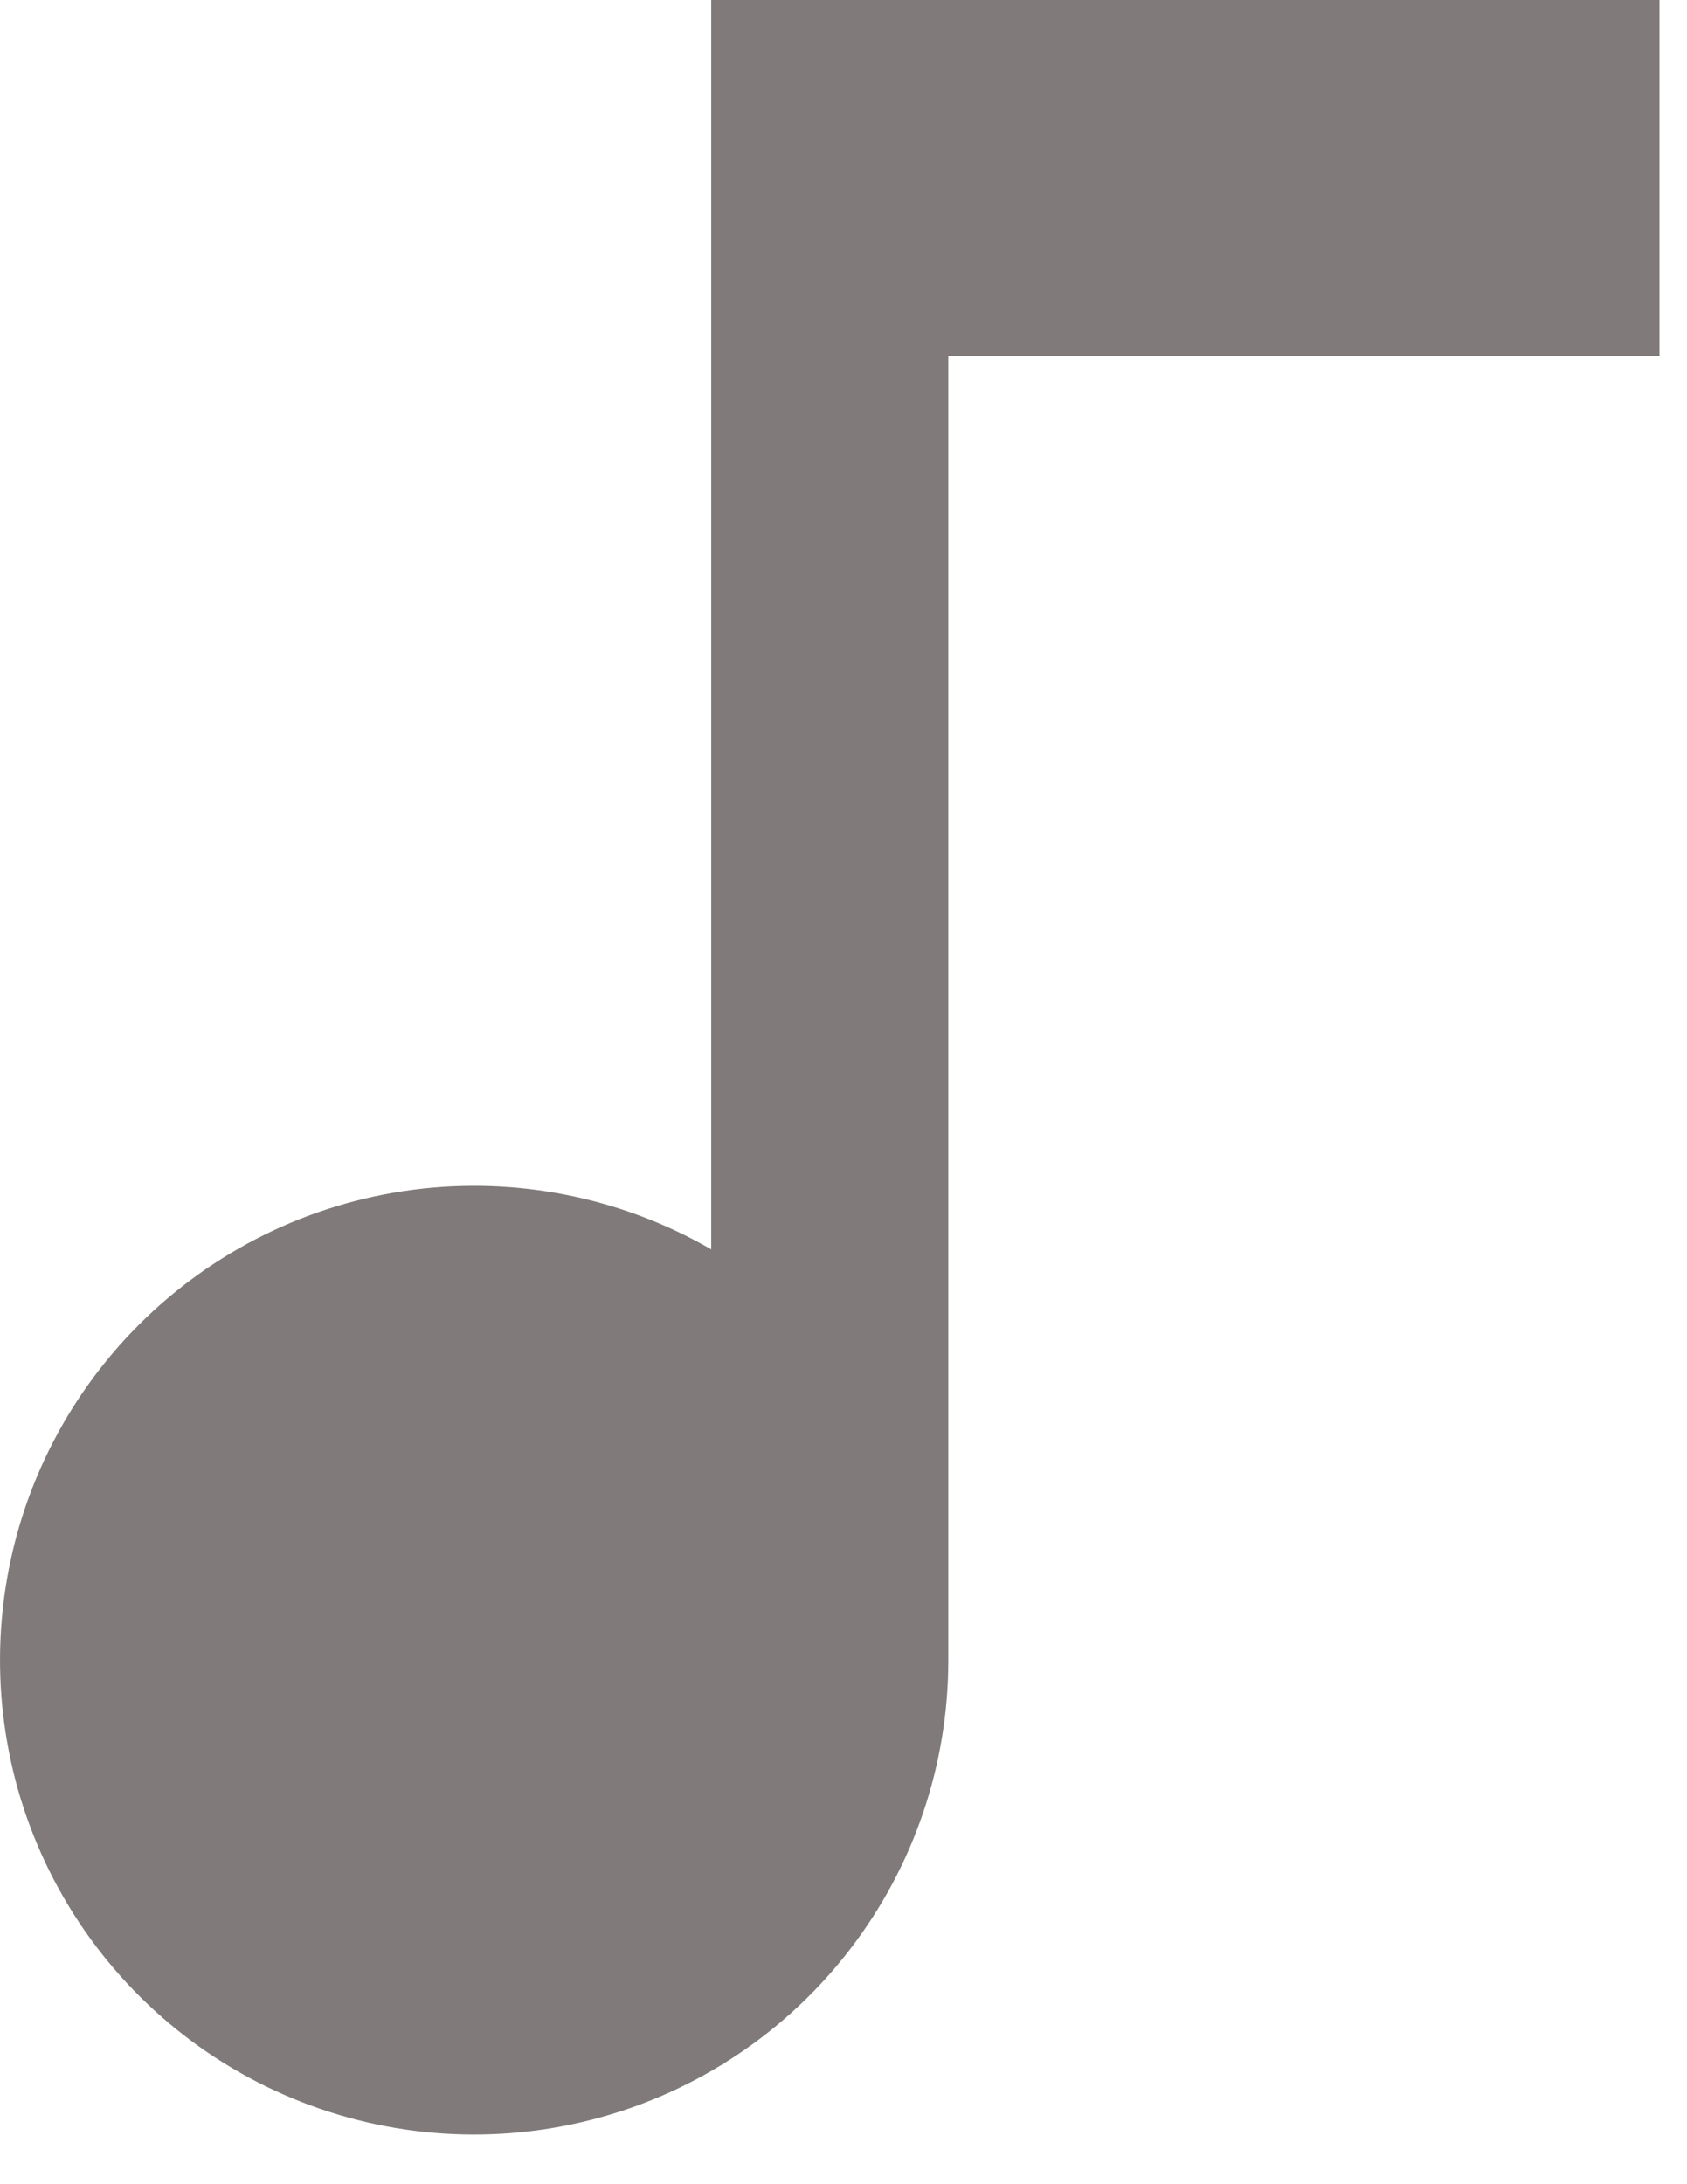 <svg width="17" height="22" viewBox="0 0 17 22" fill="none" xmlns="http://www.w3.org/2000/svg">
<path d="M7.167 12.584V0H16.723V3.584H9.556V16.723C9.556 17.775 9.209 18.797 8.568 19.631C7.928 20.466 7.03 21.065 6.014 21.337C4.998 21.609 3.921 21.539 2.949 21.136C1.977 20.733 1.166 20.021 0.64 19.11C0.114 18.2 -0.096 17.141 0.041 16.098C0.178 15.055 0.656 14.087 1.4 13.343C2.143 12.6 3.112 12.122 4.154 11.985C5.197 11.848 6.256 12.058 7.167 12.584Z" fill="#807A7A"/>
</svg>

